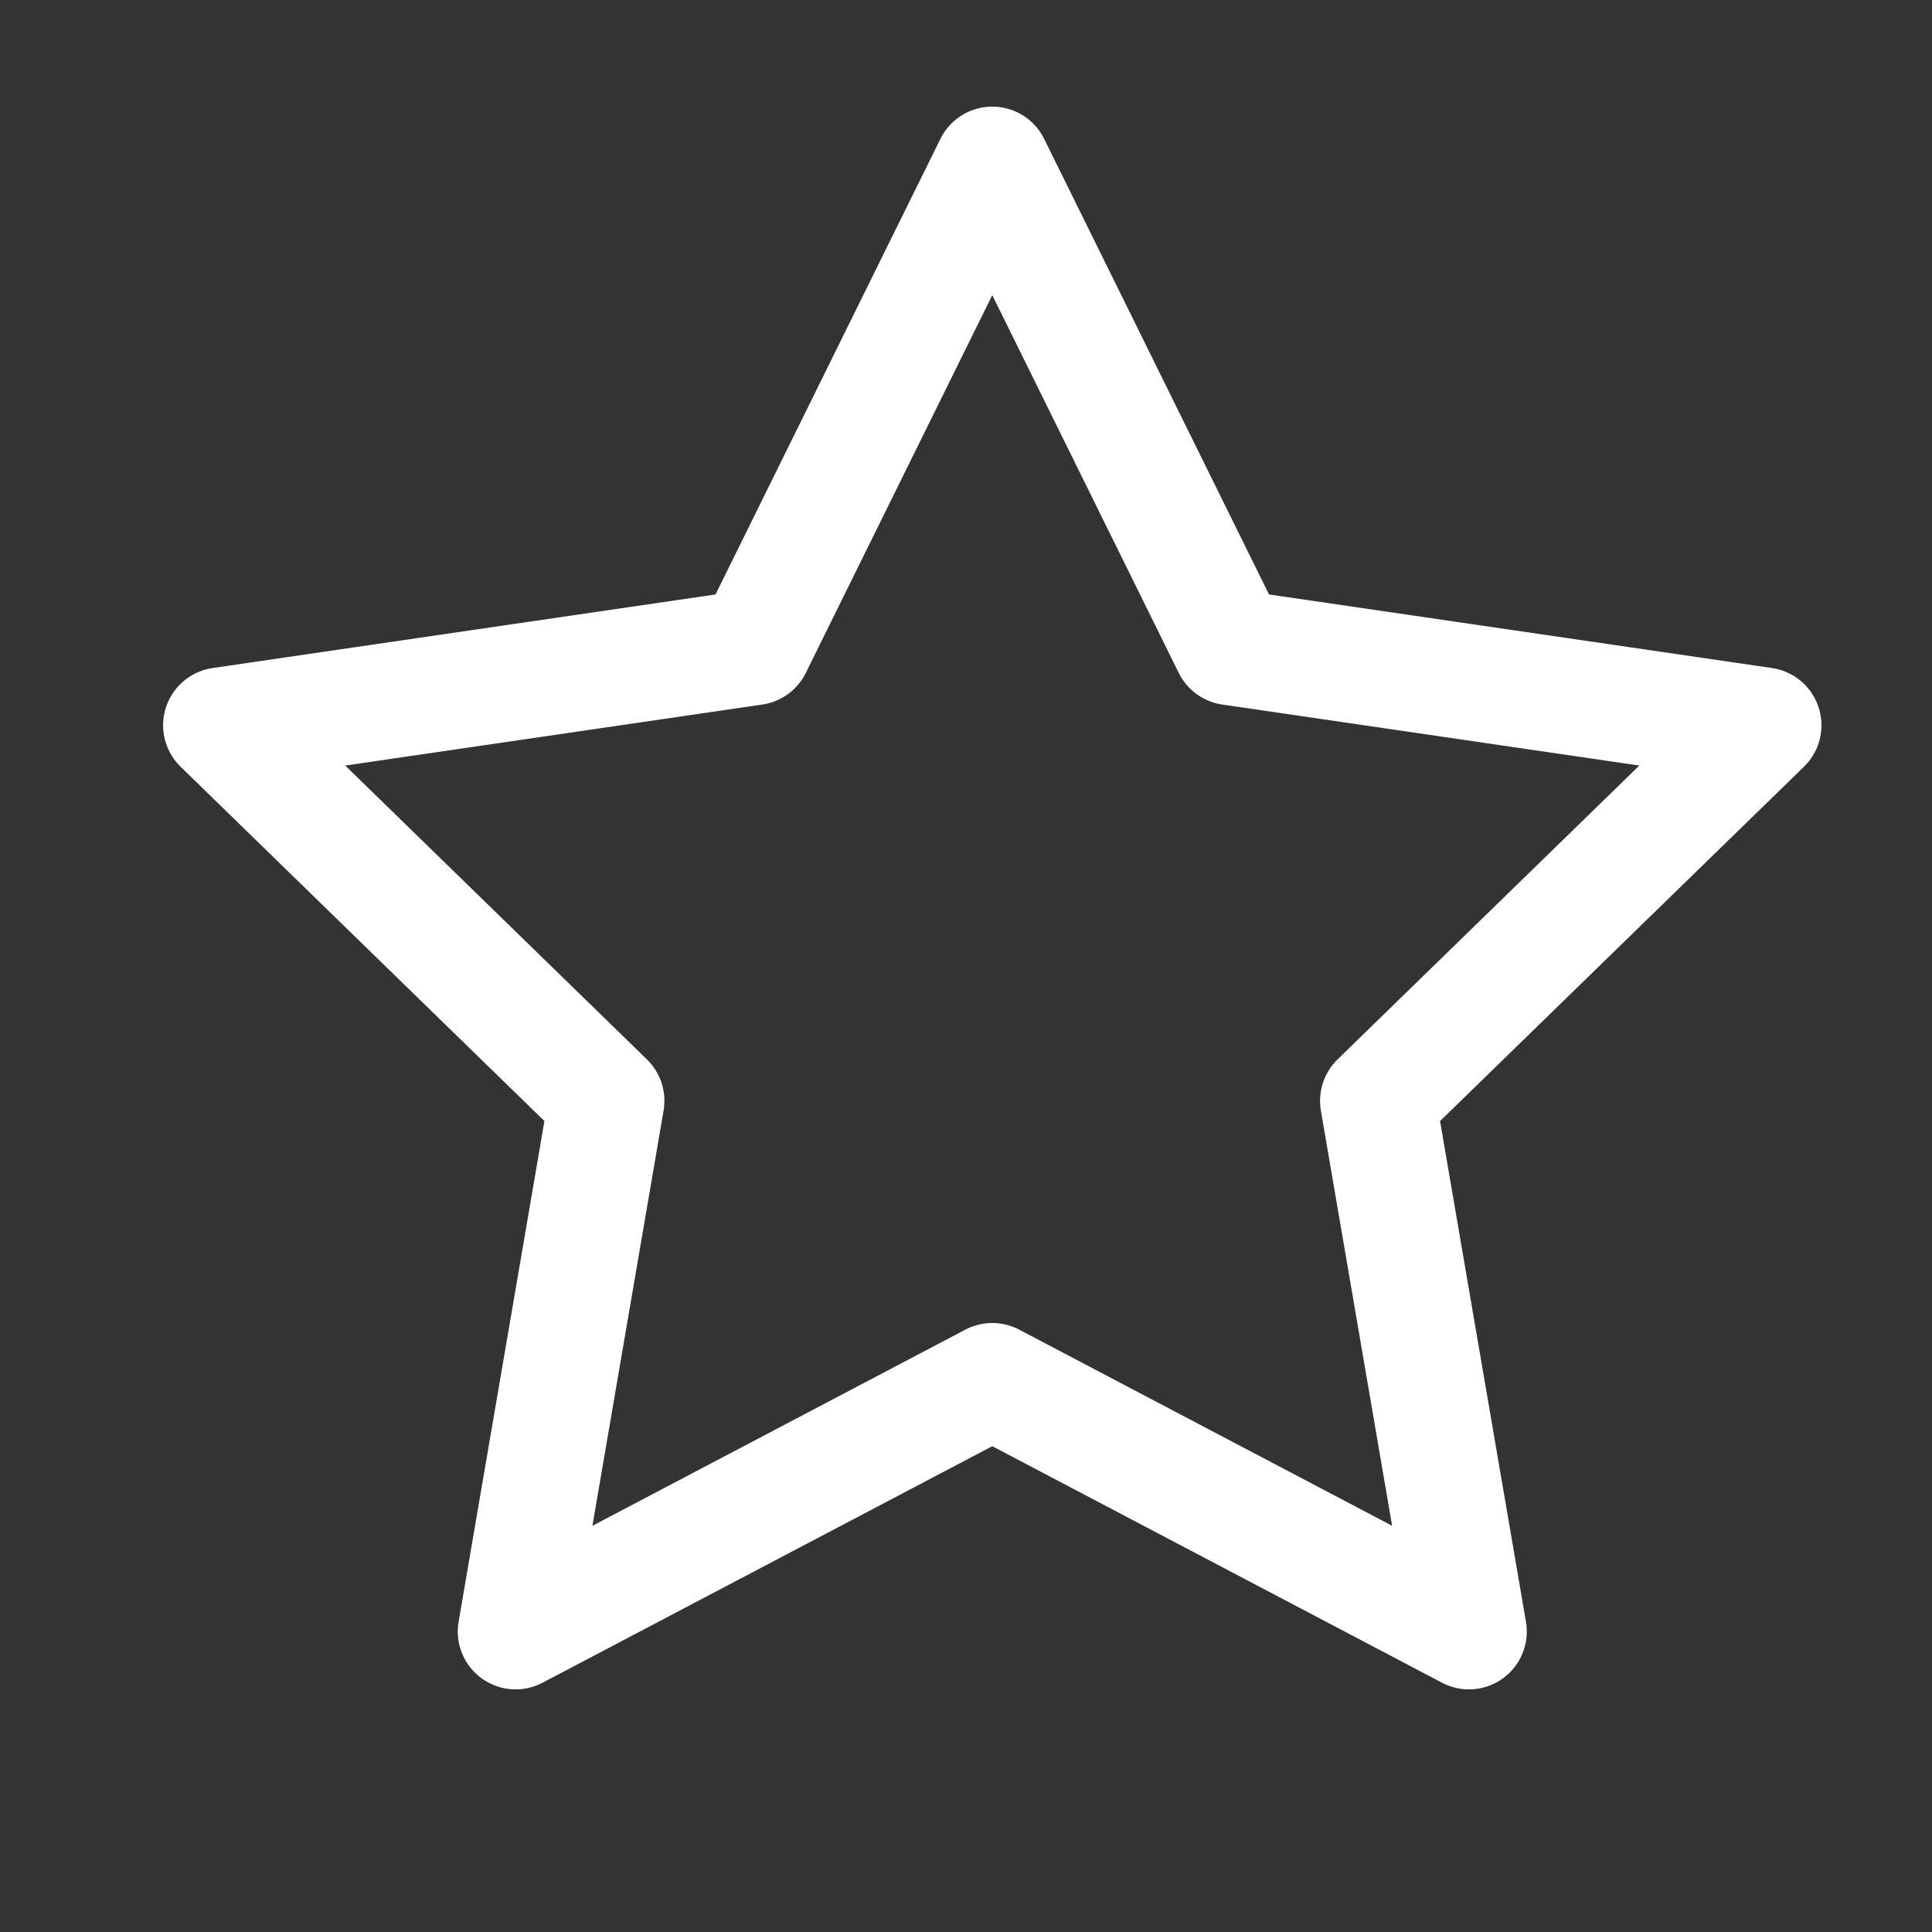 <svg width="25" height="25" viewBox="0 0 25 25" fill="none" xmlns="http://www.w3.org/2000/svg">
<rect x="0" y="0" width="25" height="25" fill="#333333" stroke="none"/>
<path d="M12.84 2.128L15.924 8.376L22.821 9.385L17.83 14.245L19.008 21.112L12.84 17.868L6.672 21.112L7.849 14.245L2.859 9.385L9.756 8.376L12.84 2.128Z" stroke="white" stroke-width="1.497" stroke-linecap="round" stroke-linejoin="round"/>
</svg>
